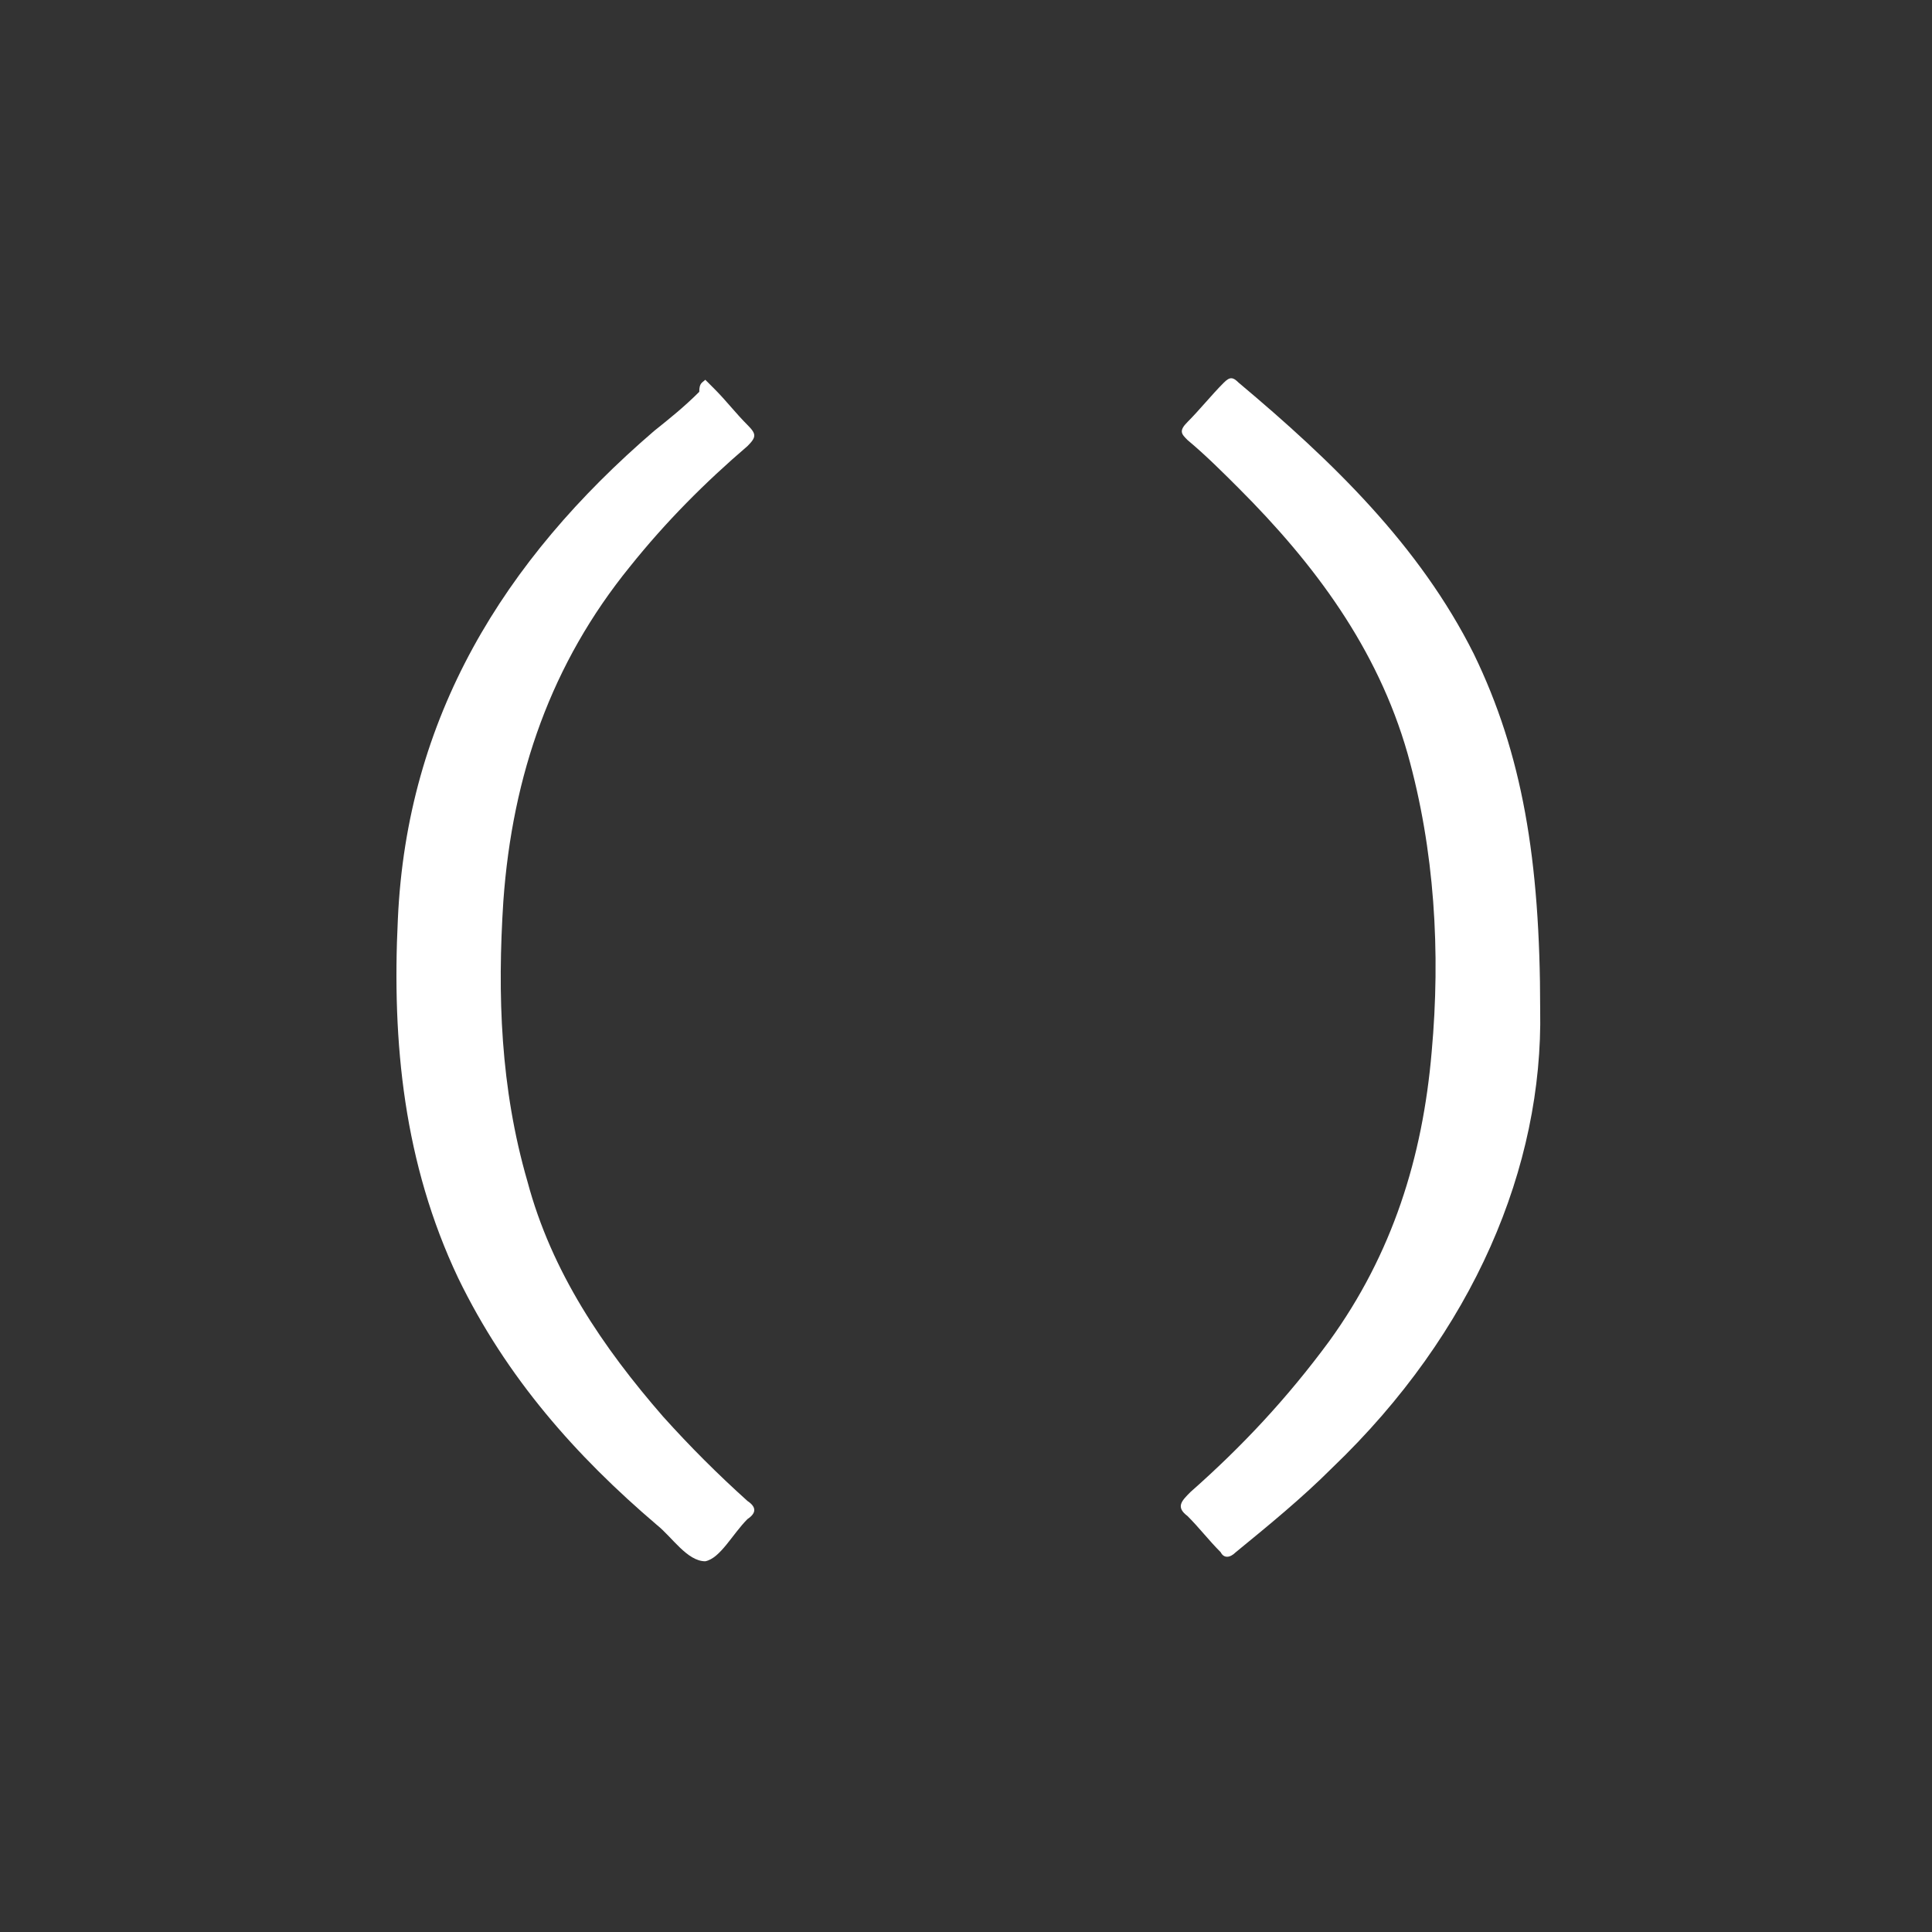 <?xml version="1.0" encoding="utf-8"?>
<!-- Generator: Adobe Illustrator 16.0.0, SVG Export Plug-In . SVG Version: 6.00 Build 0)  -->
<!DOCTYPE svg PUBLIC "-//W3C//DTD SVG 1.1//EN" "http://www.w3.org/Graphics/SVG/1.1/DTD/svg11.dtd">
<svg version="1.1" id="Layer_1" xmlns="http://www.w3.org/2000/svg" xmlns:xlink="http://www.w3.org/1999/xlink" x="0px" y="0px"
	 width="64.1px" height="64.1px" viewBox="0 0 64.1 64.1" style="enable-background:new 0 0 64.1 64.1;" xml:space="preserve">
<rect x="0" y="0" width="64.1" height="64.1" fill="#333333" stroke="none"/>
<g>
	<g>
		<path style="fill:#FFFFFF;" d="M23.4,12.6c0.1,0.1,0.2,0.2,0.3,0.3c0.4,0.4,0.7,0.8,1.1,1.2c0.3,0.3,0.3,0.4,0,0.7
			c-1.4,1.2-2.7,2.5-3.9,4c-2.6,3.2-3.9,6.9-4.2,11.1c-0.2,3.1-0.1,6.2,0.8,9.3c0.8,3,2.5,5.5,4.5,7.8c0.9,1,1.8,1.9,2.8,2.8
			c0.3,0.2,0.3,0.4,0,0.6c-0.5,0.5-0.9,1.3-1.4,1.4c-0.6,0-1.1-0.8-1.6-1.2c-2.7-2.3-5-4.9-6.6-8.2c-1.8-3.8-2.2-7.8-2-11.9
			c0.3-6.7,3.5-11.9,8.5-16.2c0.5-0.4,1-0.8,1.5-1.3C23.2,12.7,23.3,12.7,23.4,12.6z"/>
		<path style="fill:#FFFFFF;" d="M51.1,33.5c0.1,5.2-2.2,10.7-6.9,15.2c-1,1-2.1,1.9-3.2,2.8c-0.2,0.2-0.4,0.2-0.5,0
			c-0.4-0.4-0.7-0.8-1.1-1.2c-0.4-0.3-0.2-0.5,0.1-0.8c1.7-1.5,3.2-3.1,4.6-5c2.1-2.9,3.1-6.1,3.4-9.6c0.3-3.3,0.1-6.7-0.8-9.9
			c-1-3.5-3.1-6.3-5.6-8.8c-0.5-0.5-1.1-1.1-1.7-1.6c-0.2-0.2-0.3-0.3,0-0.6c0.4-0.4,0.8-0.9,1.2-1.3c0.2-0.2,0.3-0.2,0.5,0
			c3.1,2.6,6,5.4,7.8,9C50.5,25,51.1,28.5,51.1,33.5z"/>
	</g>
</g>
</svg>
